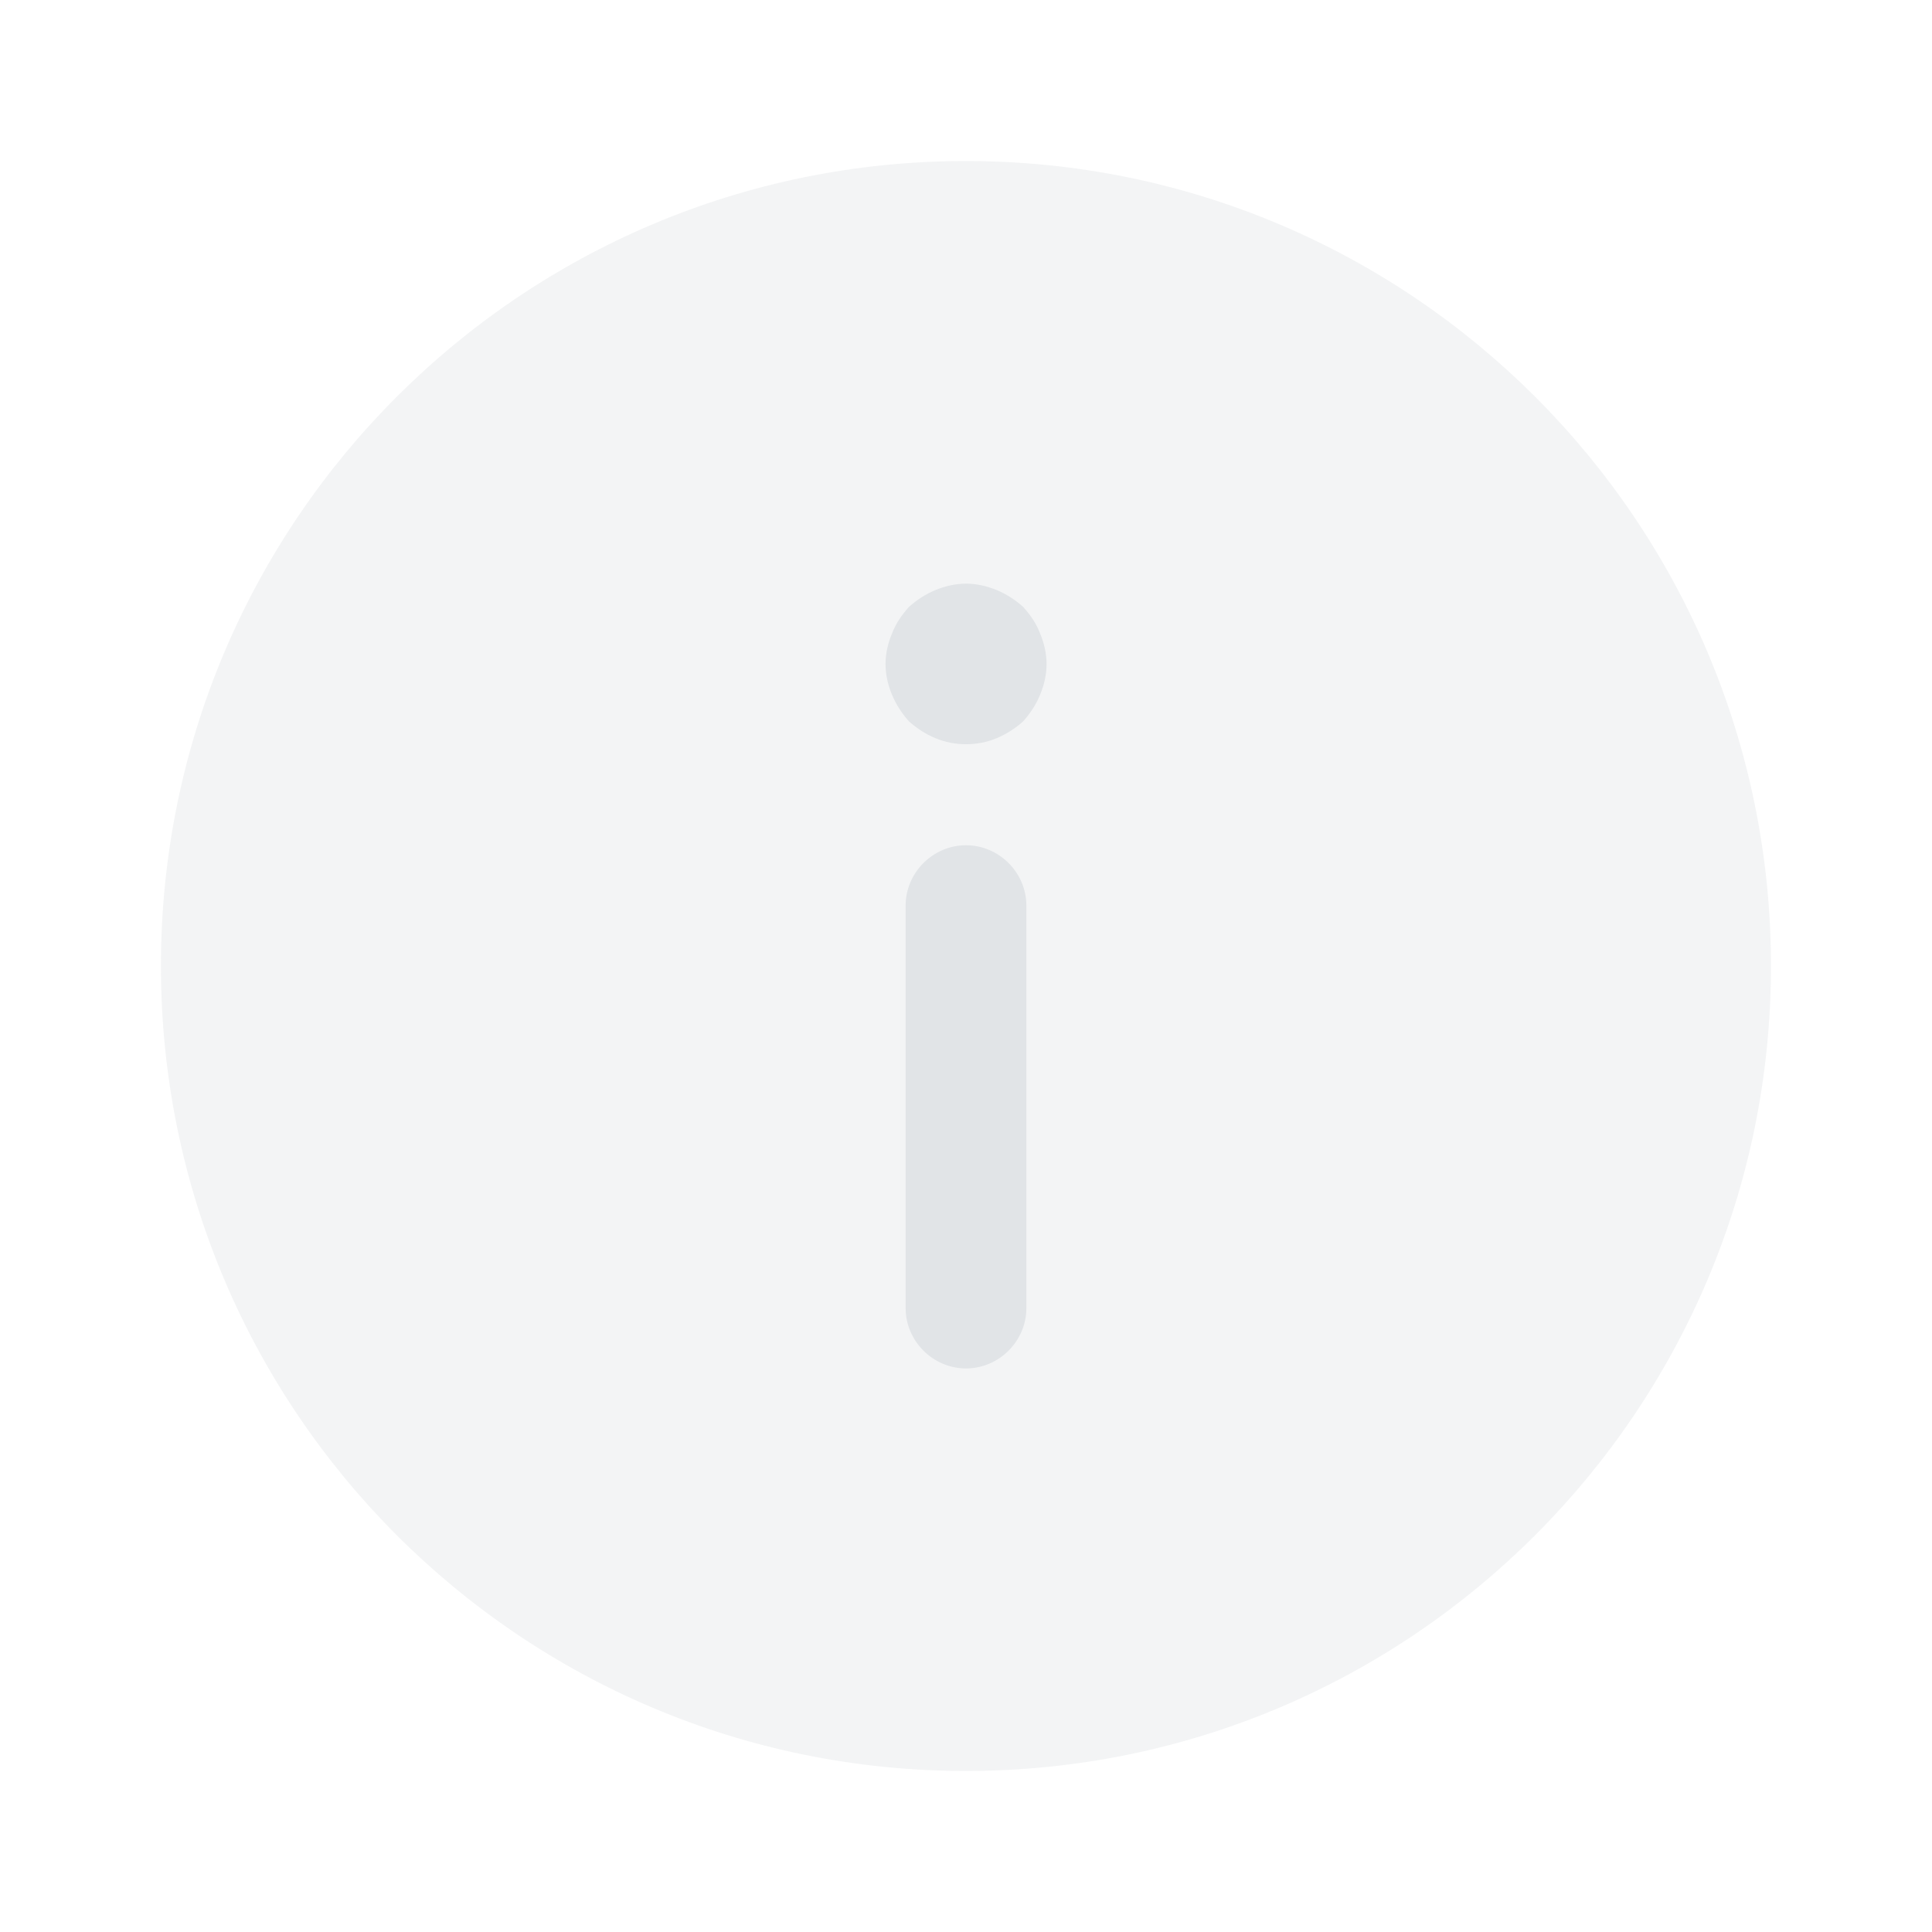 <svg width="20" height="20" viewBox="0 0 20 20" fill="none" xmlns="http://www.w3.org/2000/svg">
<path opacity="0.4" d="M9.999 18.333C14.602 18.333 18.333 14.602 18.333 10C18.333 5.397 14.602 1.667 9.999 1.667C5.397 1.667 1.666 5.397 1.666 10C1.666 14.602 5.397 18.333 9.999 18.333Z" fill="#E1E4E7"/>
<path d="M10 8.75C9.658 8.75 9.375 9.033 9.375 9.375L9.375 13.541C9.375 13.883 9.658 14.166 10 14.166C10.342 14.166 10.625 13.883 10.625 13.541L10.625 9.375C10.625 9.033 10.342 8.75 10 8.75Z" fill="#E1E4E7"/>
<path d="M9.234 7.192C9.276 7.292 9.334 7.383 9.409 7.467C9.492 7.542 9.584 7.6 9.684 7.642C9.884 7.725 10.117 7.725 10.317 7.642C10.417 7.6 10.509 7.542 10.592 7.467C10.667 7.383 10.726 7.292 10.767 7.192C10.809 7.092 10.834 6.983 10.834 6.875C10.834 6.767 10.809 6.658 10.767 6.558C10.726 6.45 10.667 6.367 10.592 6.283C10.509 6.208 10.417 6.15 10.317 6.108C10.217 6.067 10.109 6.042 10.001 6.042C9.892 6.042 9.784 6.067 9.684 6.108C9.584 6.15 9.492 6.208 9.409 6.283C9.334 6.367 9.276 6.45 9.234 6.558C9.192 6.658 9.167 6.767 9.167 6.875C9.167 6.983 9.192 7.092 9.234 7.192Z" fill="#E1E4E7"/>
</svg>
